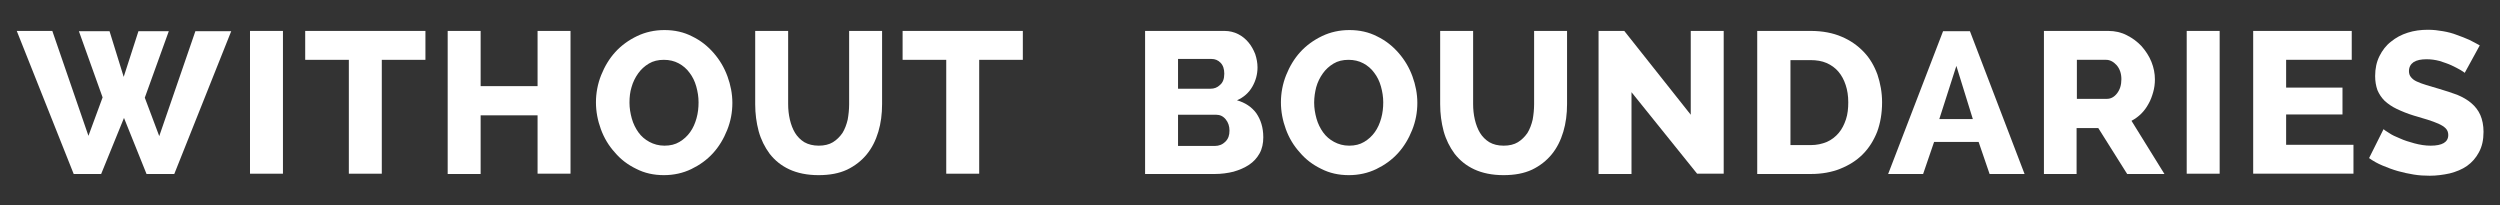 <?xml version="1.0" encoding="utf-8"?>
<!-- Generator: Adobe Illustrator 18.1.1, SVG Export Plug-In . SVG Version: 6.00 Build 0)  -->
<svg version="1.1" xmlns="http://www.w3.org/2000/svg" xmlns:xlink="http://www.w3.org/1999/xlink" x="0px" y="0px"
	 viewBox="0 0 865 71" enable-background="new 0 0 865 71" xml:space="preserve">
<rect x="0" y="0" width="865" height="71" fill="#333333" stroke="none"/>
<g id="Layer_1">
</g>
<g id="Layer_3">
</g>
<g id="Layer_16">
</g>
<g id="working_layer" display="none">
	<g display="inline">
		<g>
			<polyline fill="none" stroke="#FEBC11" stroke-width="2.5" stroke-miterlimit="10" points="833.5,21.7 833.5,42.7 862,42.7 
				862,21.7 			"/>
			<line fill="none" stroke="#FEBC11" stroke-width="2.5" stroke-miterlimit="10" x1="858.3" y1="36.7" x2="837.2" y2="36.7"/>
			<polyline fill="none" stroke="#FEBC11" stroke-width="2.5" stroke-miterlimit="10" points="862,36.7 872.5,36.7 885.2,44.1 
				885.2,21 872.4,28.4 862,28.4 			"/>
			<polyline fill="none" stroke="#FEBC11" stroke-width="2.5" stroke-miterlimit="10" points="833.5,28.4 828.2,28.4 828.2,36.7 
				833.5,36.7 			"/>
			<line fill="none" stroke="#FEBC11" stroke-width="2.5" stroke-miterlimit="10" x1="847.8" y1="43.2" x2="847.8" y2="68"/>
			<polyline fill="none" stroke="#FEBC11" stroke-width="2.5" stroke-miterlimit="10" points="833.7,67.3 838.2,52.2 857.5,52.2 
				862,67.3 			"/>
			<g>
				<g>
					<circle fill="none" stroke="#FEBC11" stroke-width="2.5" stroke-miterlimit="10" cx="833.8" cy="9.9" r="12.5"/>
					<circle fill="none" stroke="#FEBC11" stroke-width="2.5" stroke-miterlimit="10" cx="833.8" cy="9.9" r="6.5"/>
				</g>
				<g>
					<circle fill="none" stroke="#FEBC11" stroke-width="2.5" stroke-miterlimit="10" cx="862.9" cy="9.9" r="12.5"/>
					<circle fill="none" stroke="#FEBC11" stroke-width="2.5" stroke-miterlimit="10" cx="862.9" cy="9.9" r="6.5"/>
				</g>
			</g>
			<line fill="none" stroke="#FEBC11" stroke-width="2.5" stroke-miterlimit="10" x1="842.6" y1="18.7" x2="853.6" y2="18.7"/>
		</g>
		<g>
			<rect x="792.6" y="-19.6" fill="none" stroke="#FEBC11" stroke-width="2.5" stroke-miterlimit="10" width="115" height="115"/>
		</g>
	</g>
	<rect x="711.4" y="-64.8" display="inline" fill="#CDCCCC" width="32" height="149.3"/>
</g>
<g id="Video_Options" display="none">
	<g id="Video_Examples">
	</g>
	<g id="Video_Examples_copy">
	</g>
</g>
<g id="Video_Btn" display="none">
</g>
<g id="Text" display="none">
</g>
<g id="Menu" display="none">
</g>
<g id="Menu_Button" display="none">
</g>
<g id="Contact">
	<g id="Close" display="none">
	</g>
	<g id="Open">
	</g>
</g>
<g id="Logos" display="none">
</g>
<g id="Layer_17">
	<g>
		<g>
			<g>
				<g>
					<path fill="#FFFFFF" d="M27.3,10.8h10.6l4.9,15.8l5.1-15.8h10.5l-8.3,23l5,13.3l12.5-36.3H80L60.3,60.2h-9.6l-7.8-19.4L35,60.2
						h-9.5L5.8,10.7h12.3l12.5,36.3l4.9-13.3L27.3,10.8z"/>
				</g>
			</g>
		</g>
		<g>
			<g>
				<g>
					<path fill="#FFFFFF" d="M86.5,60.2V10.7h11.4v49.4H86.5z"/>
				</g>
			</g>
		</g>
		<g>
			<g>
				<g>
					<path fill="#FFFFFF" d="M147.1,20.7h-15v39.4h-11.4V20.7h-15.1v-10h41.6V20.7z"/>
				</g>
			</g>
		</g>
		<g>
			<g>
				<g>
					<path fill="#FFFFFF" d="M197.4,10.7v49.4H186V39.9h-19.7v20.3h-11.4V10.7h11.4v19.1H186V10.7H197.4z"/>
				</g>
			</g>
		</g>
		<g>
			<g>
				<g>
					<path fill="#FFFFFF" d="M229.7,60.6c-3.5,0-6.7-0.7-9.6-2.2c-2.9-1.4-5.4-3.3-7.4-5.7c-2.1-2.3-3.7-5-4.8-8
						c-1.1-3-1.7-6.1-1.7-9.3c0-3.2,0.6-6.4,1.8-9.4c1.2-3,2.8-5.7,4.9-8s4.6-4.1,7.5-5.5c2.9-1.4,6.1-2.1,9.5-2.1
						c3.5,0,6.7,0.7,9.6,2.2c2.9,1.4,5.3,3.3,7.4,5.7c2.1,2.4,3.7,5.1,4.8,8.1c1.1,3,1.7,6.1,1.7,9.2c0,3.3-0.6,6.4-1.8,9.4
						c-1.2,3-2.8,5.7-4.9,8s-4.6,4.1-7.5,5.5C236.3,59.9,233.1,60.6,229.7,60.6z M217.8,35.5c0,1.9,0.3,3.7,0.8,5.5
						c0.5,1.8,1.3,3.4,2.3,4.8s2.3,2.5,3.8,3.3c1.5,0.8,3.2,1.3,5.2,1.3c2,0,3.7-0.4,5.2-1.3c1.5-0.9,2.7-2,3.7-3.4
						c1-1.4,1.7-3,2.2-4.8s0.7-3.6,0.7-5.5c0-1.9-0.3-3.7-0.8-5.5c-0.5-1.8-1.3-3.4-2.3-4.7c-1-1.4-2.3-2.5-3.8-3.3
						c-1.5-0.8-3.2-1.2-5.1-1.2c-2,0-3.7,0.4-5.2,1.3c-1.5,0.9-2.7,2-3.7,3.4c-1,1.4-1.8,3-2.3,4.8C218,31.8,217.8,33.6,217.8,35.5z
						"/>
				</g>
			</g>
		</g>
		<g>
			<g>
				<g>
					<path fill="#FFFFFF" d="M283.3,50.4c1.9,0,3.6-0.4,4.9-1.2c1.3-0.8,2.4-1.9,3.3-3.2c0.8-1.3,1.4-2.9,1.8-4.6
						c0.3-1.7,0.5-3.5,0.5-5.3V10.7h11.4V36c0,3.4-0.4,6.6-1.3,9.6c-0.9,3-2.2,5.6-4,7.8c-1.8,2.2-4.1,4-6.8,5.3
						c-2.8,1.3-6,1.9-9.9,1.9c-3.9,0-7.3-0.7-10.1-2c-2.8-1.3-5-3.1-6.8-5.4c-1.7-2.3-3-4.9-3.8-7.8c-0.8-3-1.2-6.1-1.2-9.3V10.7
						h11.4V36c0,1.9,0.2,3.7,0.6,5.4c0.4,1.7,1,3.3,1.8,4.6c0.8,1.3,1.9,2.4,3.2,3.2C279.7,50,281.4,50.4,283.3,50.4z"/>
				</g>
			</g>
		</g>
		<g>
			<g>
				<g>
					<path fill="#FFFFFF" d="M353.8,20.7h-15v39.4h-11.4V20.7h-15.1v-10h41.6V20.7z"/>
				</g>
			</g>
		</g>
		<g>
			<g>
				<g>
					<path fill="#FFFFFF" d="M437.1,47.5c0,2.1-0.4,4-1.3,5.6s-2.1,2.9-3.6,3.9c-1.5,1-3.3,1.8-5.4,2.4c-2,0.5-4.2,0.8-6.5,0.8
						h-24.1V10.7h27.5c1.7,0,3.3,0.4,4.7,1.1c1.4,0.7,2.6,1.7,3.6,2.9c1,1.2,1.7,2.5,2.3,4c0.5,1.5,0.8,3.1,0.8,4.6
						c0,2.4-0.6,4.6-1.8,6.7s-3,3.7-5.3,4.7c2.8,0.8,5.1,2.3,6.7,4.5C436.2,41.4,437.1,44.1,437.1,47.5z M407.6,20.5v10.2h11.2
						c1.3,0,2.4-0.4,3.3-1.3c1-0.8,1.5-2.1,1.5-3.9c0-1.6-0.4-2.9-1.3-3.8c-0.9-0.9-1.9-1.3-3.1-1.3H407.6z M425.4,45.2
						c0-1.5-0.4-2.8-1.3-3.9c-0.9-1.1-2-1.6-3.3-1.6h-13.2v10.8h12.7c1.5,0,2.7-0.5,3.7-1.5S425.4,46.8,425.4,45.2z"/>
				</g>
			</g>
		</g>
		<g>
			<g>
				<g>
					<path fill="#FFFFFF" d="M466.7,60.6c-3.5,0-6.7-0.7-9.6-2.2c-2.9-1.4-5.4-3.3-7.4-5.7c-2.1-2.3-3.7-5-4.8-8
						c-1.1-3-1.7-6.1-1.7-9.3c0-3.2,0.6-6.4,1.8-9.4c1.2-3,2.8-5.7,4.9-8s4.6-4.1,7.5-5.5c2.9-1.4,6.1-2.1,9.5-2.1
						c3.5,0,6.7,0.7,9.6,2.2c2.9,1.4,5.3,3.3,7.4,5.7c2.1,2.4,3.7,5.1,4.8,8.1c1.1,3,1.7,6.1,1.7,9.2c0,3.3-0.6,6.4-1.8,9.4
						c-1.2,3-2.8,5.7-4.9,8c-2.1,2.3-4.6,4.1-7.5,5.5C473.3,59.9,470.1,60.6,466.7,60.6z M454.7,35.5c0,1.9,0.3,3.7,0.8,5.5
						c0.5,1.8,1.3,3.4,2.3,4.8s2.3,2.5,3.8,3.3c1.5,0.8,3.2,1.3,5.2,1.3c2,0,3.7-0.4,5.2-1.3c1.5-0.9,2.7-2,3.7-3.4
						c1-1.4,1.7-3,2.2-4.8c0.5-1.8,0.7-3.6,0.7-5.5c0-1.9-0.3-3.7-0.8-5.5s-1.3-3.4-2.3-4.7c-1-1.4-2.3-2.5-3.8-3.3
						c-1.5-0.8-3.2-1.2-5.1-1.2c-2,0-3.7,0.4-5.2,1.3c-1.5,0.9-2.7,2-3.7,3.4c-1,1.4-1.8,3-2.3,4.8C455,31.8,454.7,33.6,454.7,35.5z
						"/>
				</g>
			</g>
		</g>
		<g>
			<g>
				<g>
					<path fill="#FFFFFF" d="M520.3,50.4c1.9,0,3.6-0.4,4.9-1.2c1.3-0.8,2.4-1.9,3.3-3.2c0.8-1.3,1.4-2.9,1.8-4.6
						c0.3-1.7,0.5-3.5,0.5-5.3V10.7h11.4V36c0,3.4-0.4,6.6-1.3,9.6c-0.9,3-2.2,5.6-4,7.8c-1.8,2.2-4.1,4-6.8,5.3
						c-2.8,1.3-6,1.9-9.9,1.9c-3.9,0-7.3-0.7-10.1-2c-2.8-1.3-5-3.1-6.8-5.4c-1.7-2.3-3-4.9-3.8-7.8c-0.8-3-1.2-6.1-1.2-9.3V10.7
						h11.4V36c0,1.9,0.2,3.7,0.6,5.4c0.4,1.7,1,3.3,1.8,4.6c0.8,1.3,1.9,2.4,3.2,3.2C516.7,50,518.3,50.4,520.3,50.4z"/>
				</g>
			</g>
		</g>
		<g>
			<g>
				<g>
					<path fill="#FFFFFF" d="M564.5,31.9v28.3h-11.4V10.7h8.9l23,29v-29h11.4v49.4h-9.2L564.5,31.9z"/>
				</g>
			</g>
		</g>
		<g>
			<g>
				<g>
					<path fill="#FFFFFF" d="M608,60.2V10.7h18.5c4.1,0,7.7,0.7,10.7,2c3.1,1.3,5.6,3.1,7.7,5.3c2.1,2.2,3.6,4.8,4.7,7.8
						c1,3,1.6,6.2,1.6,9.6c0,3.8-0.6,7.2-1.7,10.2c-1.2,3-2.8,5.6-5,7.8c-2.2,2.2-4.8,3.8-7.8,5c-3,1.2-6.4,1.8-10.1,1.8H608z
						 M639.5,35.4c0-2.2-0.3-4.2-0.9-6s-1.4-3.3-2.5-4.6c-1.1-1.3-2.5-2.3-4.1-3c-1.6-0.7-3.5-1-5.5-1h-7v29.4h7
						c2.1,0,3.9-0.4,5.6-1.1c1.6-0.7,3-1.8,4.1-3.1s1.9-2.9,2.5-4.7S639.5,37.5,639.5,35.4z"/>
				</g>
			</g>
		</g>
		<g>
			<g>
				<g>
					<path fill="#FFFFFF" d="M653.3,60.2l19-49.4h9.3l18.9,49.4h-12.1l-3.8-11.1h-15.4l-3.8,11.1H653.3z M676.9,22.8L671,41.2h11.6
						L676.9,22.8z"/>
				</g>
			</g>
		</g>
		<g>
			<g>
				<g>
					<path fill="#FFFFFF" d="M707.2,60.2V10.7h22.3c2.3,0,4.5,0.5,6.4,1.5c2,1,3.7,2.3,5.1,3.8c1.4,1.6,2.6,3.4,3.4,5.4
						c0.8,2,1.2,4,1.2,6.1c0,1.5-0.2,3-0.6,4.4c-0.4,1.4-0.9,2.8-1.6,4c-0.7,1.3-1.5,2.4-2.5,3.4c-1,1-2.1,1.8-3.4,2.5l11.4,18.4
						H736l-10-15.9h-7.5v15.9H707.2z M718.6,34.2H729c1.3,0,2.5-0.6,3.5-1.9c1-1.3,1.5-2.9,1.5-4.9c0-2-0.6-3.7-1.7-4.9
						c-1.1-1.2-2.3-1.8-3.6-1.8h-10.1V34.2z"/>
				</g>
			</g>
		</g>
		<g>
			<g>
				<g>
					<path fill="#FFFFFF" d="M756.6,60.2V10.7H768v49.4H756.6z"/>
				</g>
			</g>
		</g>
		<g>
			<g>
				<g>
					<path fill="#FFFFFF" d="M814.3,50.1v10h-34.7V10.7h34.1v10H791v9.6h19.5v9.3H791v10.5H814.3z"/>
				</g>
			</g>
		</g>
		<g>
			<g>
				<g>
					<path fill="#FFFFFF" d="M852.8,25.2c-0.2-0.2-0.7-0.5-1.5-1c-0.8-0.5-1.9-1-3.1-1.6c-1.3-0.6-2.6-1-4.1-1.5
						c-1.5-0.4-3-0.6-4.5-0.6c-1.9,0-3.4,0.3-4.5,1c-1,0.7-1.6,1.7-1.6,3.1c0,0.8,0.2,1.5,0.7,2.1c0.5,0.6,1.1,1.1,2,1.5
						c0.9,0.4,1.9,0.8,3.2,1.2c1.3,0.4,2.8,0.8,4.4,1.3c2.4,0.7,4.5,1.4,6.4,2.1c1.9,0.8,3.5,1.7,4.9,2.9c1.3,1.1,2.4,2.5,3.1,4.1
						s1.1,3.6,1.1,5.8c0,2.8-0.5,5.1-1.6,7.1c-1,1.9-2.4,3.5-4.1,4.7c-1.7,1.2-3.7,2-6,2.6c-2.3,0.5-4.6,0.8-6.9,0.8
						c-1.8,0-3.7-0.1-5.5-0.4c-1.9-0.3-3.7-0.7-5.5-1.2c-1.8-0.5-3.6-1.2-5.3-1.9c-1.7-0.7-3.3-1.6-4.7-2.6l5-10
						c0.2,0.2,0.9,0.7,1.9,1.3c1,0.7,2.3,1.3,3.8,1.9c1.5,0.7,3.2,1.2,5,1.7c1.9,0.5,3.7,0.8,5.6,0.8c4,0,6.1-1.2,6.1-3.7
						c0-0.9-0.3-1.7-0.9-2.3c-0.6-0.6-1.4-1.1-2.5-1.6c-1.1-0.5-2.3-0.9-3.8-1.4c-1.4-0.4-3-0.9-4.7-1.4c-2.3-0.7-4.2-1.5-5.9-2.3
						c-1.7-0.8-3.1-1.8-4.2-2.8c-1.1-1.1-1.9-2.3-2.5-3.7c-0.5-1.4-0.8-3-0.8-4.9c0-2.6,0.5-4.9,1.5-6.9s2.3-3.7,4-5
						c1.7-1.4,3.6-2.4,5.8-3.1s4.5-1,7-1c1.8,0,3.5,0.2,5.2,0.5c1.7,0.3,3.3,0.7,4.8,1.3c1.5,0.5,2.9,1.1,4.3,1.7
						c1.3,0.7,2.6,1.3,3.6,1.9L852.8,25.2z"/>
				</g>
			</g>
		</g>
	</g>
</g>
<g id="Footer">
</g>
</svg>
